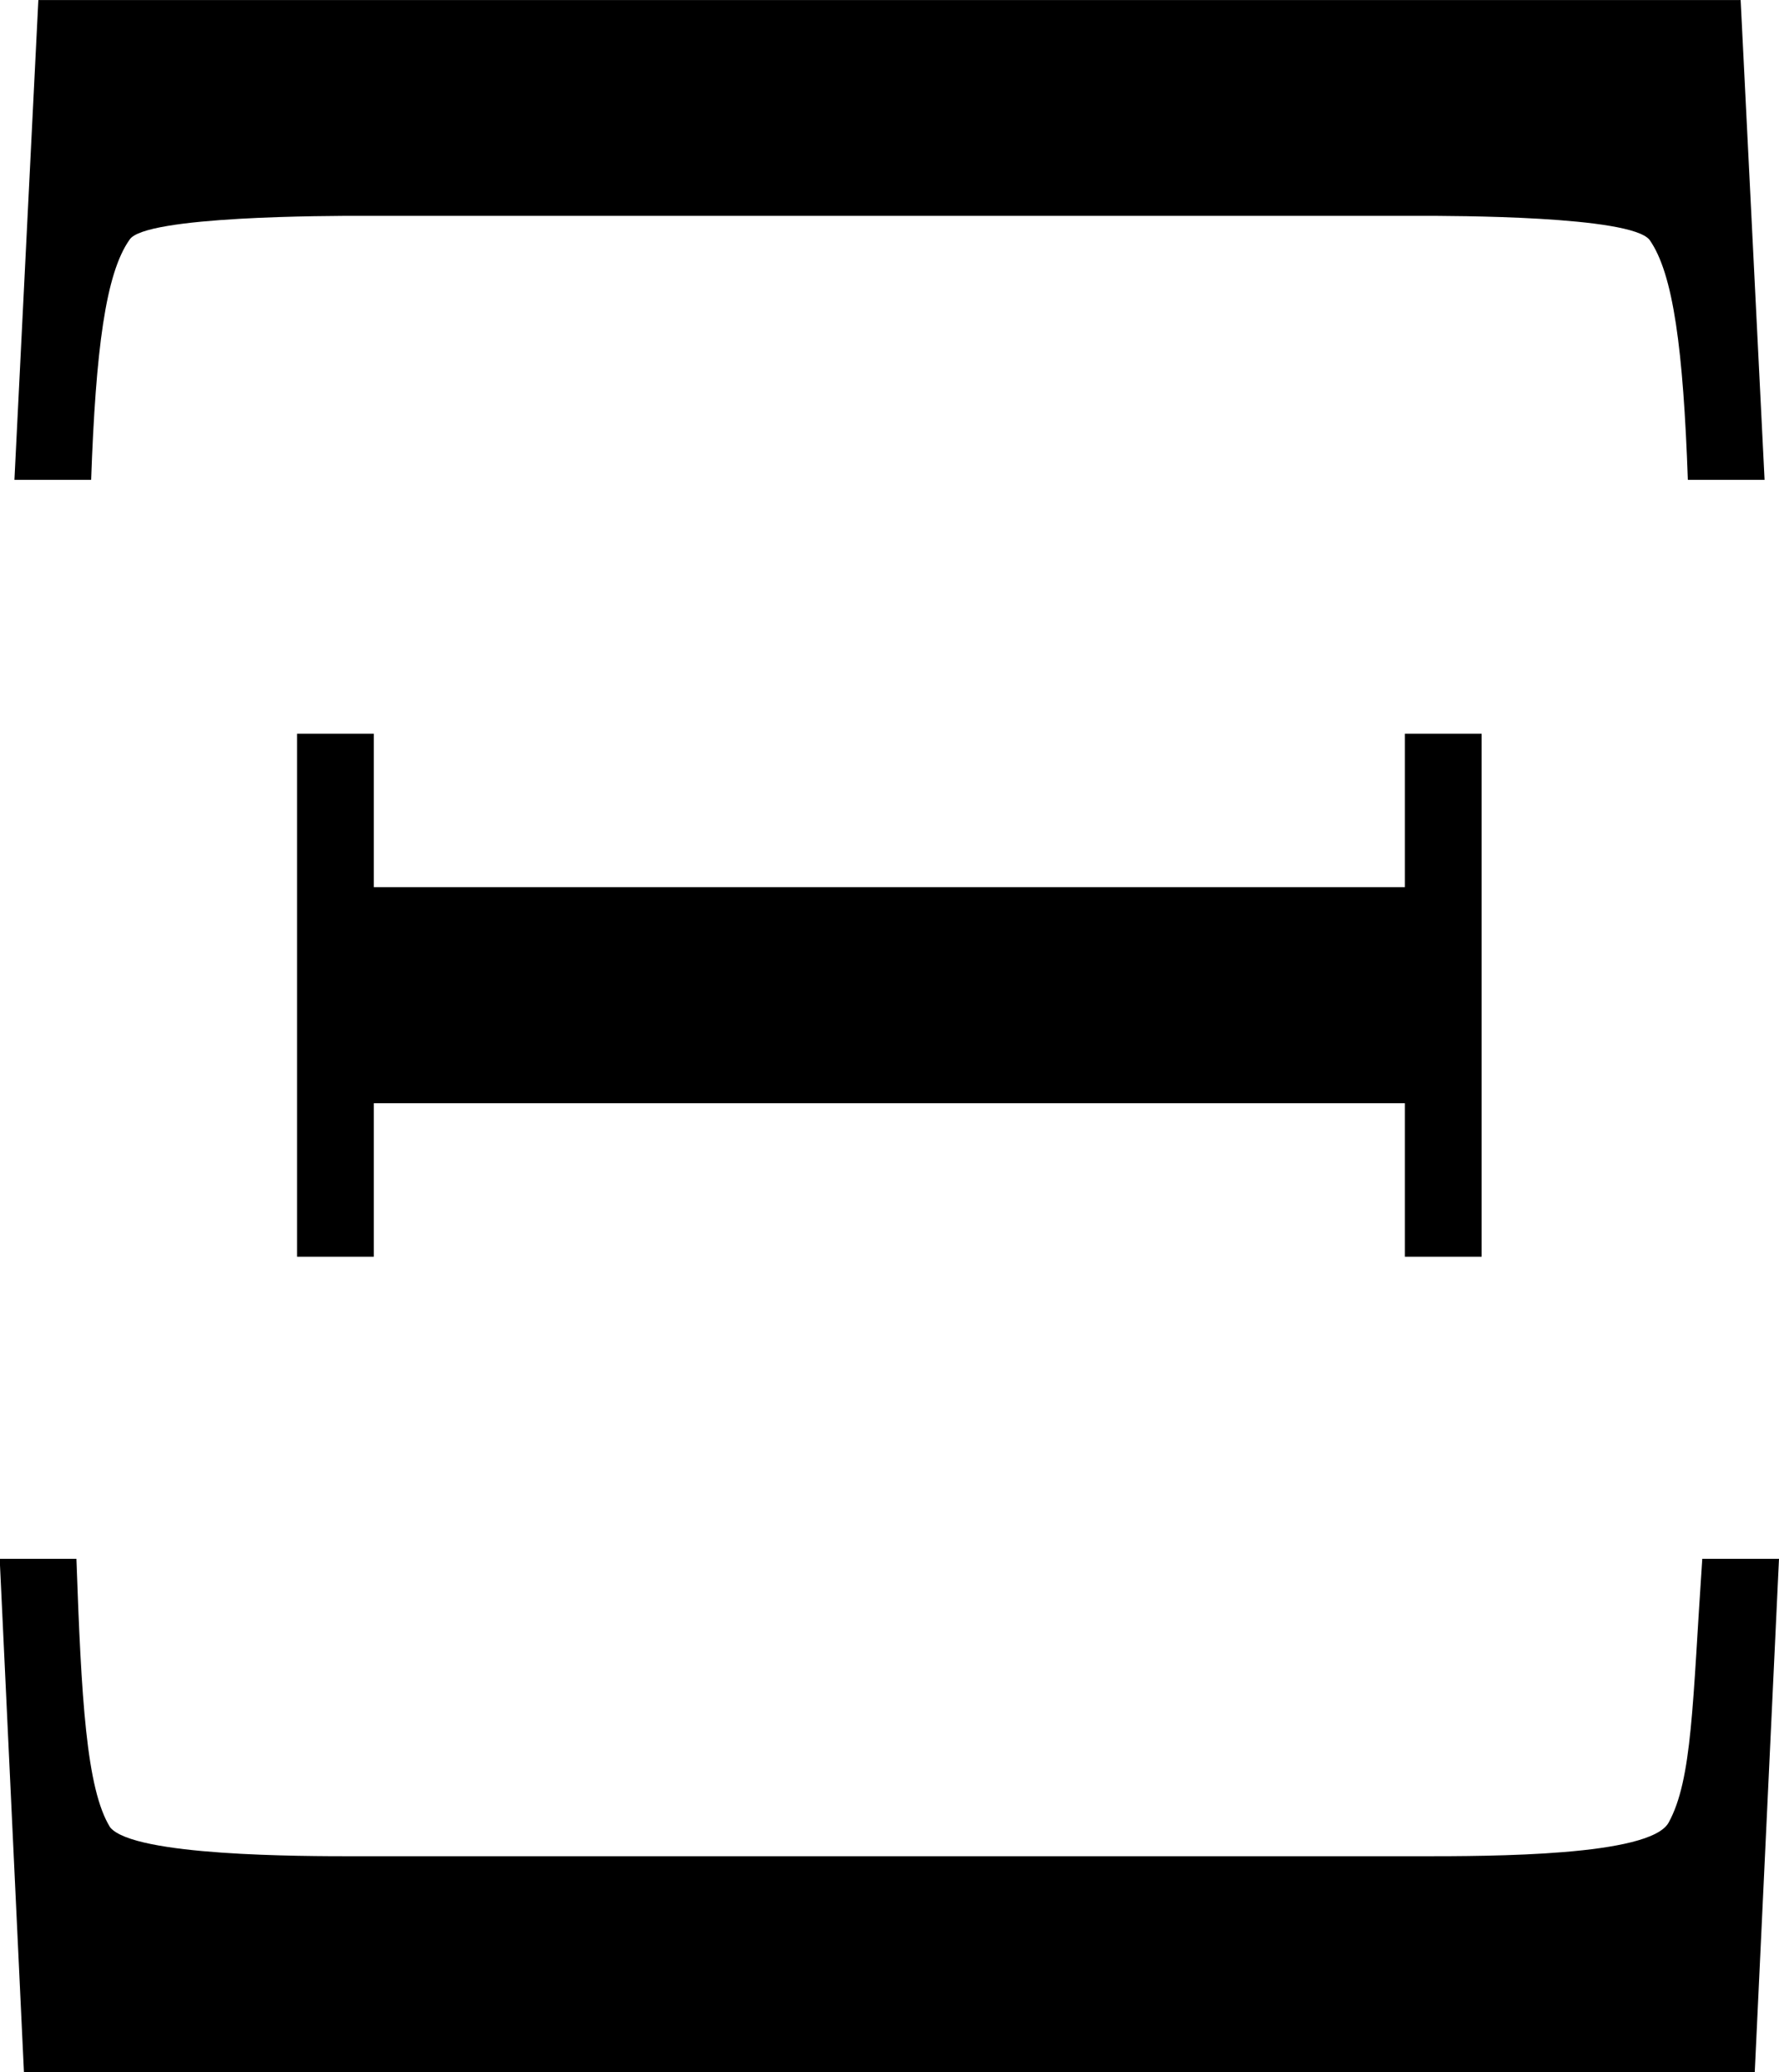 <svg xmlns="http://www.w3.org/2000/svg" xmlns:xlink="http://www.w3.org/1999/xlink" width="7.729" height="9" viewBox="0 0 5.797 6.75"><svg overflow="visible" x="148.712" y="134.765" transform="translate(-149.134 -128.015)"><path style="stroke:none" d="M6.094-6.75H.547L.469-5.187h.25c.015-.422.047-.672.125-.782.047-.078.656-.078.75-.078h3.453c.11 0 .687 0 .75.078.078.11.11.36.125.782h.25zM.5 0h5.64l.079-1.672h-.25c-.032.469-.032.719-.11.86-.062.109-.578.109-.812.109H1.578c-.172 0-.719 0-.797-.094-.078-.125-.094-.422-.11-.875h-.25zm4.75-4.36H5v.5H1.64v-.5h-.25v1.704h.25v-.5H5v.5h.25zm0 0"/></svg></svg>
